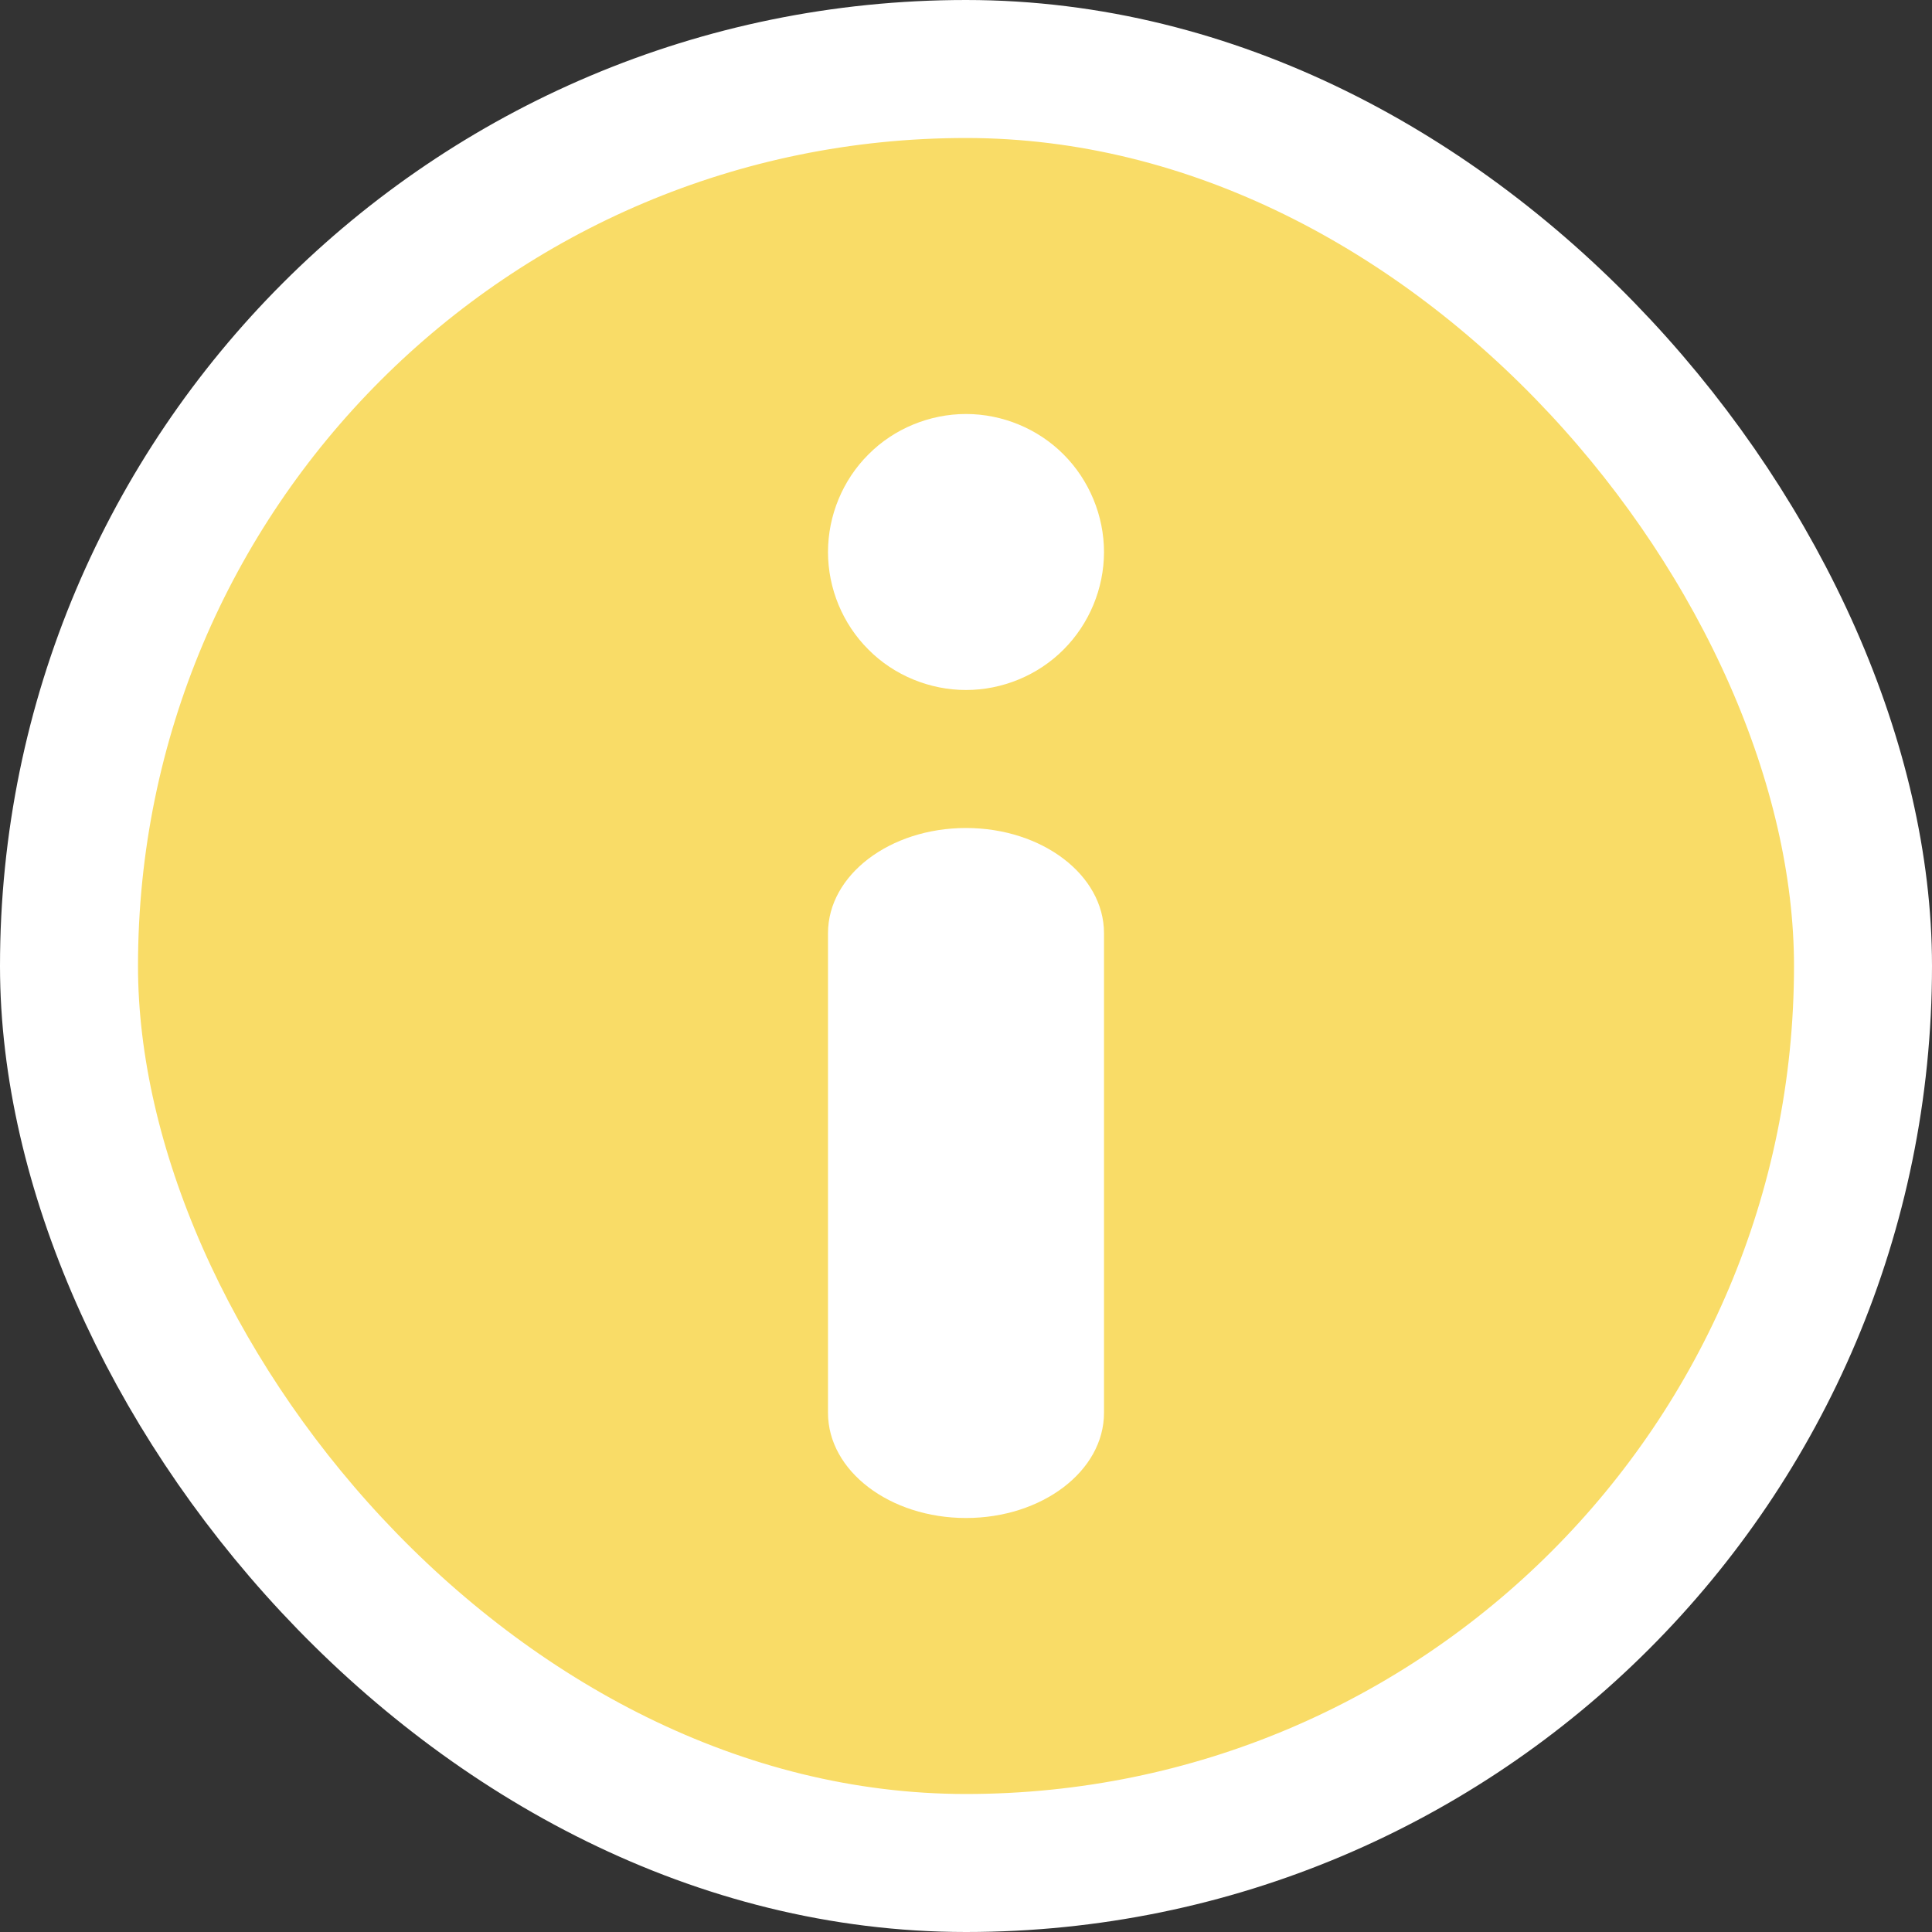 <svg width="14" height="14" viewBox="0 0 14 14" fill="none" xmlns="http://www.w3.org/2000/svg">
<rect x="0" y="0" width="14" height="14" fill="#333333" stroke="none"/>
<rect x="0.5" y="0.5" width="13" height="13" rx="6.5" fill="#F9DC67" stroke="white"/>
<path d="M7 6C7.552 6 8 6.341 8 6.762V10.238C8 10.659 7.552 11 7 11C6.448 11 6 10.659 6 10.238V6.762C6 6.341 6.448 6 7 6Z" fill="white"/>
<path d="M7 5C6.737 5 6.478 4.894 6.293 4.707C6.106 4.521 6 4.264 6 4C6 3.737 6.106 3.479 6.293 3.293C6.478 3.106 6.737 3 7 3C7.263 3 7.521 3.106 7.707 3.293C7.893 3.479 8 3.737 8 4C8 4.264 7.893 4.521 7.707 4.707C7.521 4.894 7.263 5 7 5Z" fill="white"/>
</svg>
